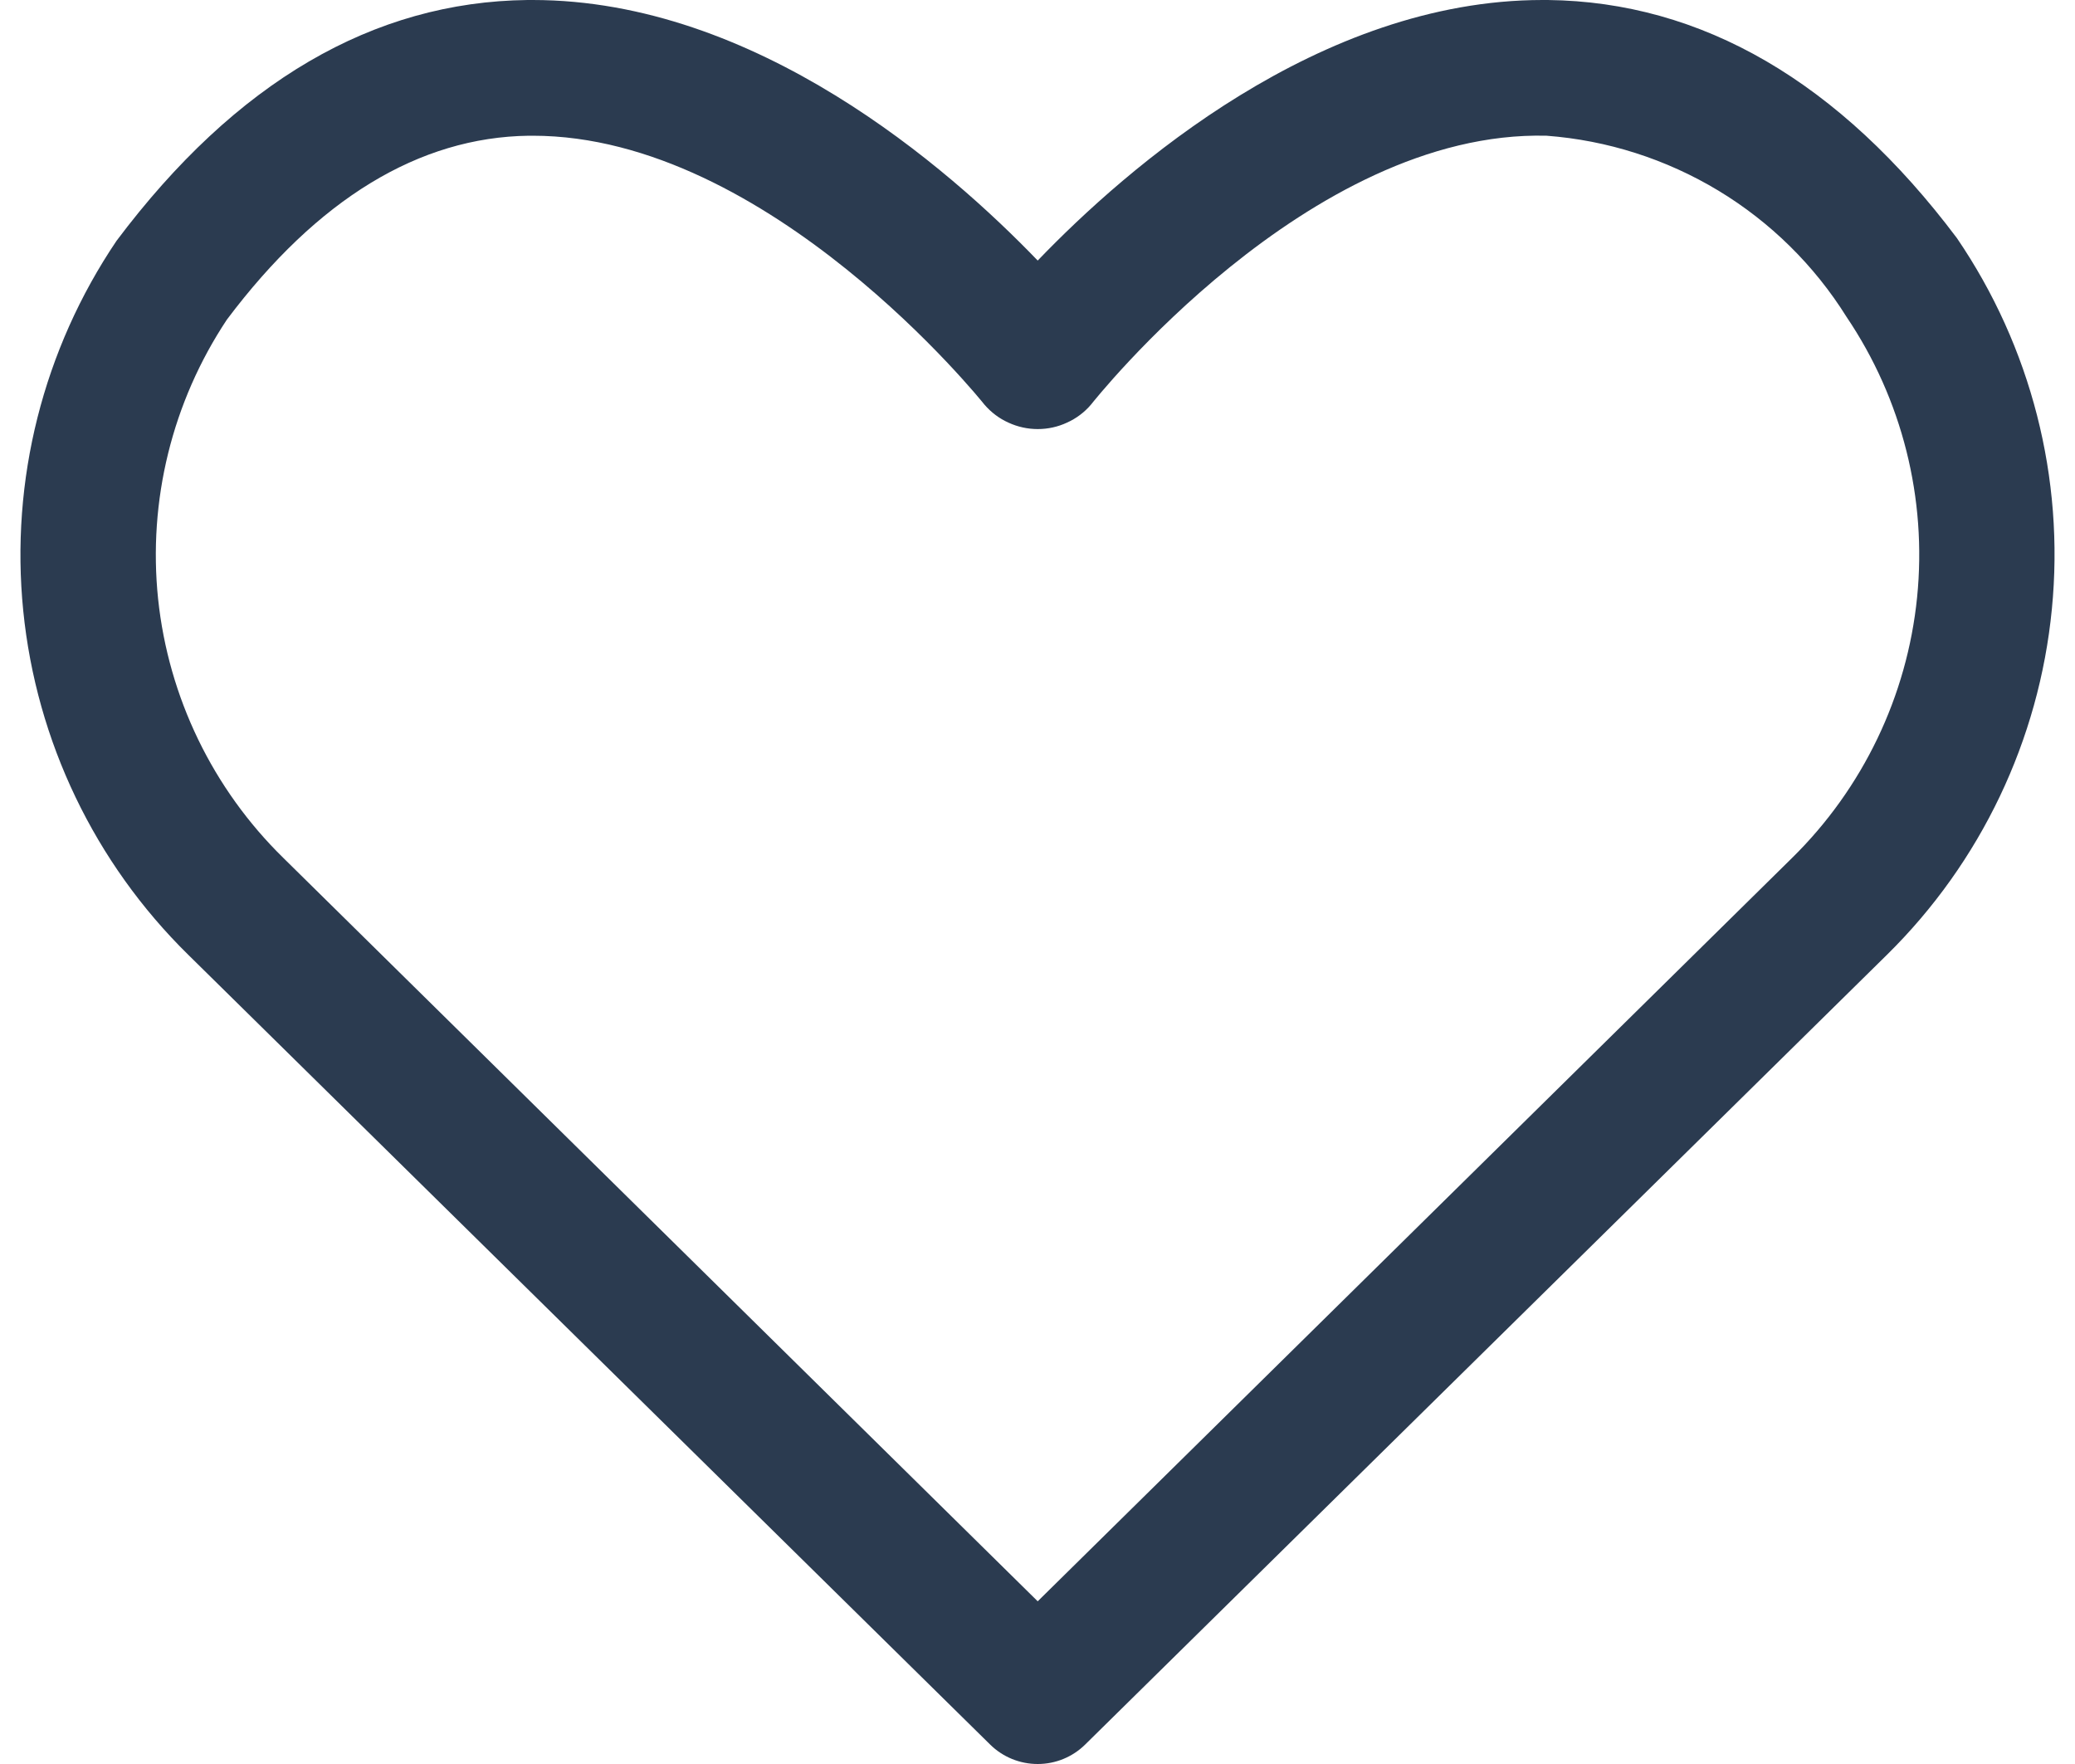 <svg width="20" height="17" viewBox="0 0 20 17" fill="none" xmlns="http://www.w3.org/2000/svg">
<path d="M18.862 2.295C17.731 0.789 16.404 0.017 14.918 0H14.868C12.717 0 10.864 1.614 10.002 2.511C9.138 1.614 7.286 0 5.134 0H5.085C3.599 0.017 2.273 0.789 1.123 2.321C0.416 3.368 0.098 4.629 0.224 5.886C0.35 7.143 0.913 8.316 1.814 9.201L9.544 16.813C9.666 16.933 9.83 17 10.002 17C10.173 17 10.337 16.933 10.459 16.813L18.188 9.201C19.092 8.311 19.654 7.132 19.777 5.87C19.901 4.608 19.576 3.342 18.862 2.295ZM17.272 8.269L10.002 15.432L2.732 8.269C2.051 7.603 1.624 6.72 1.524 5.773C1.425 4.825 1.66 3.873 2.187 3.08C3.06 1.918 4.039 1.322 5.097 1.308H5.135C7.411 1.308 9.469 3.874 9.489 3.9C9.553 3.974 9.631 4.033 9.72 4.073C9.809 4.114 9.905 4.135 10.002 4.135C10.1 4.135 10.196 4.114 10.284 4.073C10.373 4.033 10.452 3.974 10.515 3.9C10.536 3.874 12.608 1.25 14.907 1.308C15.492 1.352 16.058 1.533 16.561 1.836C17.063 2.139 17.487 2.556 17.798 3.054C18.334 3.848 18.574 4.804 18.478 5.757C18.382 6.709 17.955 7.598 17.272 8.269Z" fill="#2B3B50"/>
</svg>
